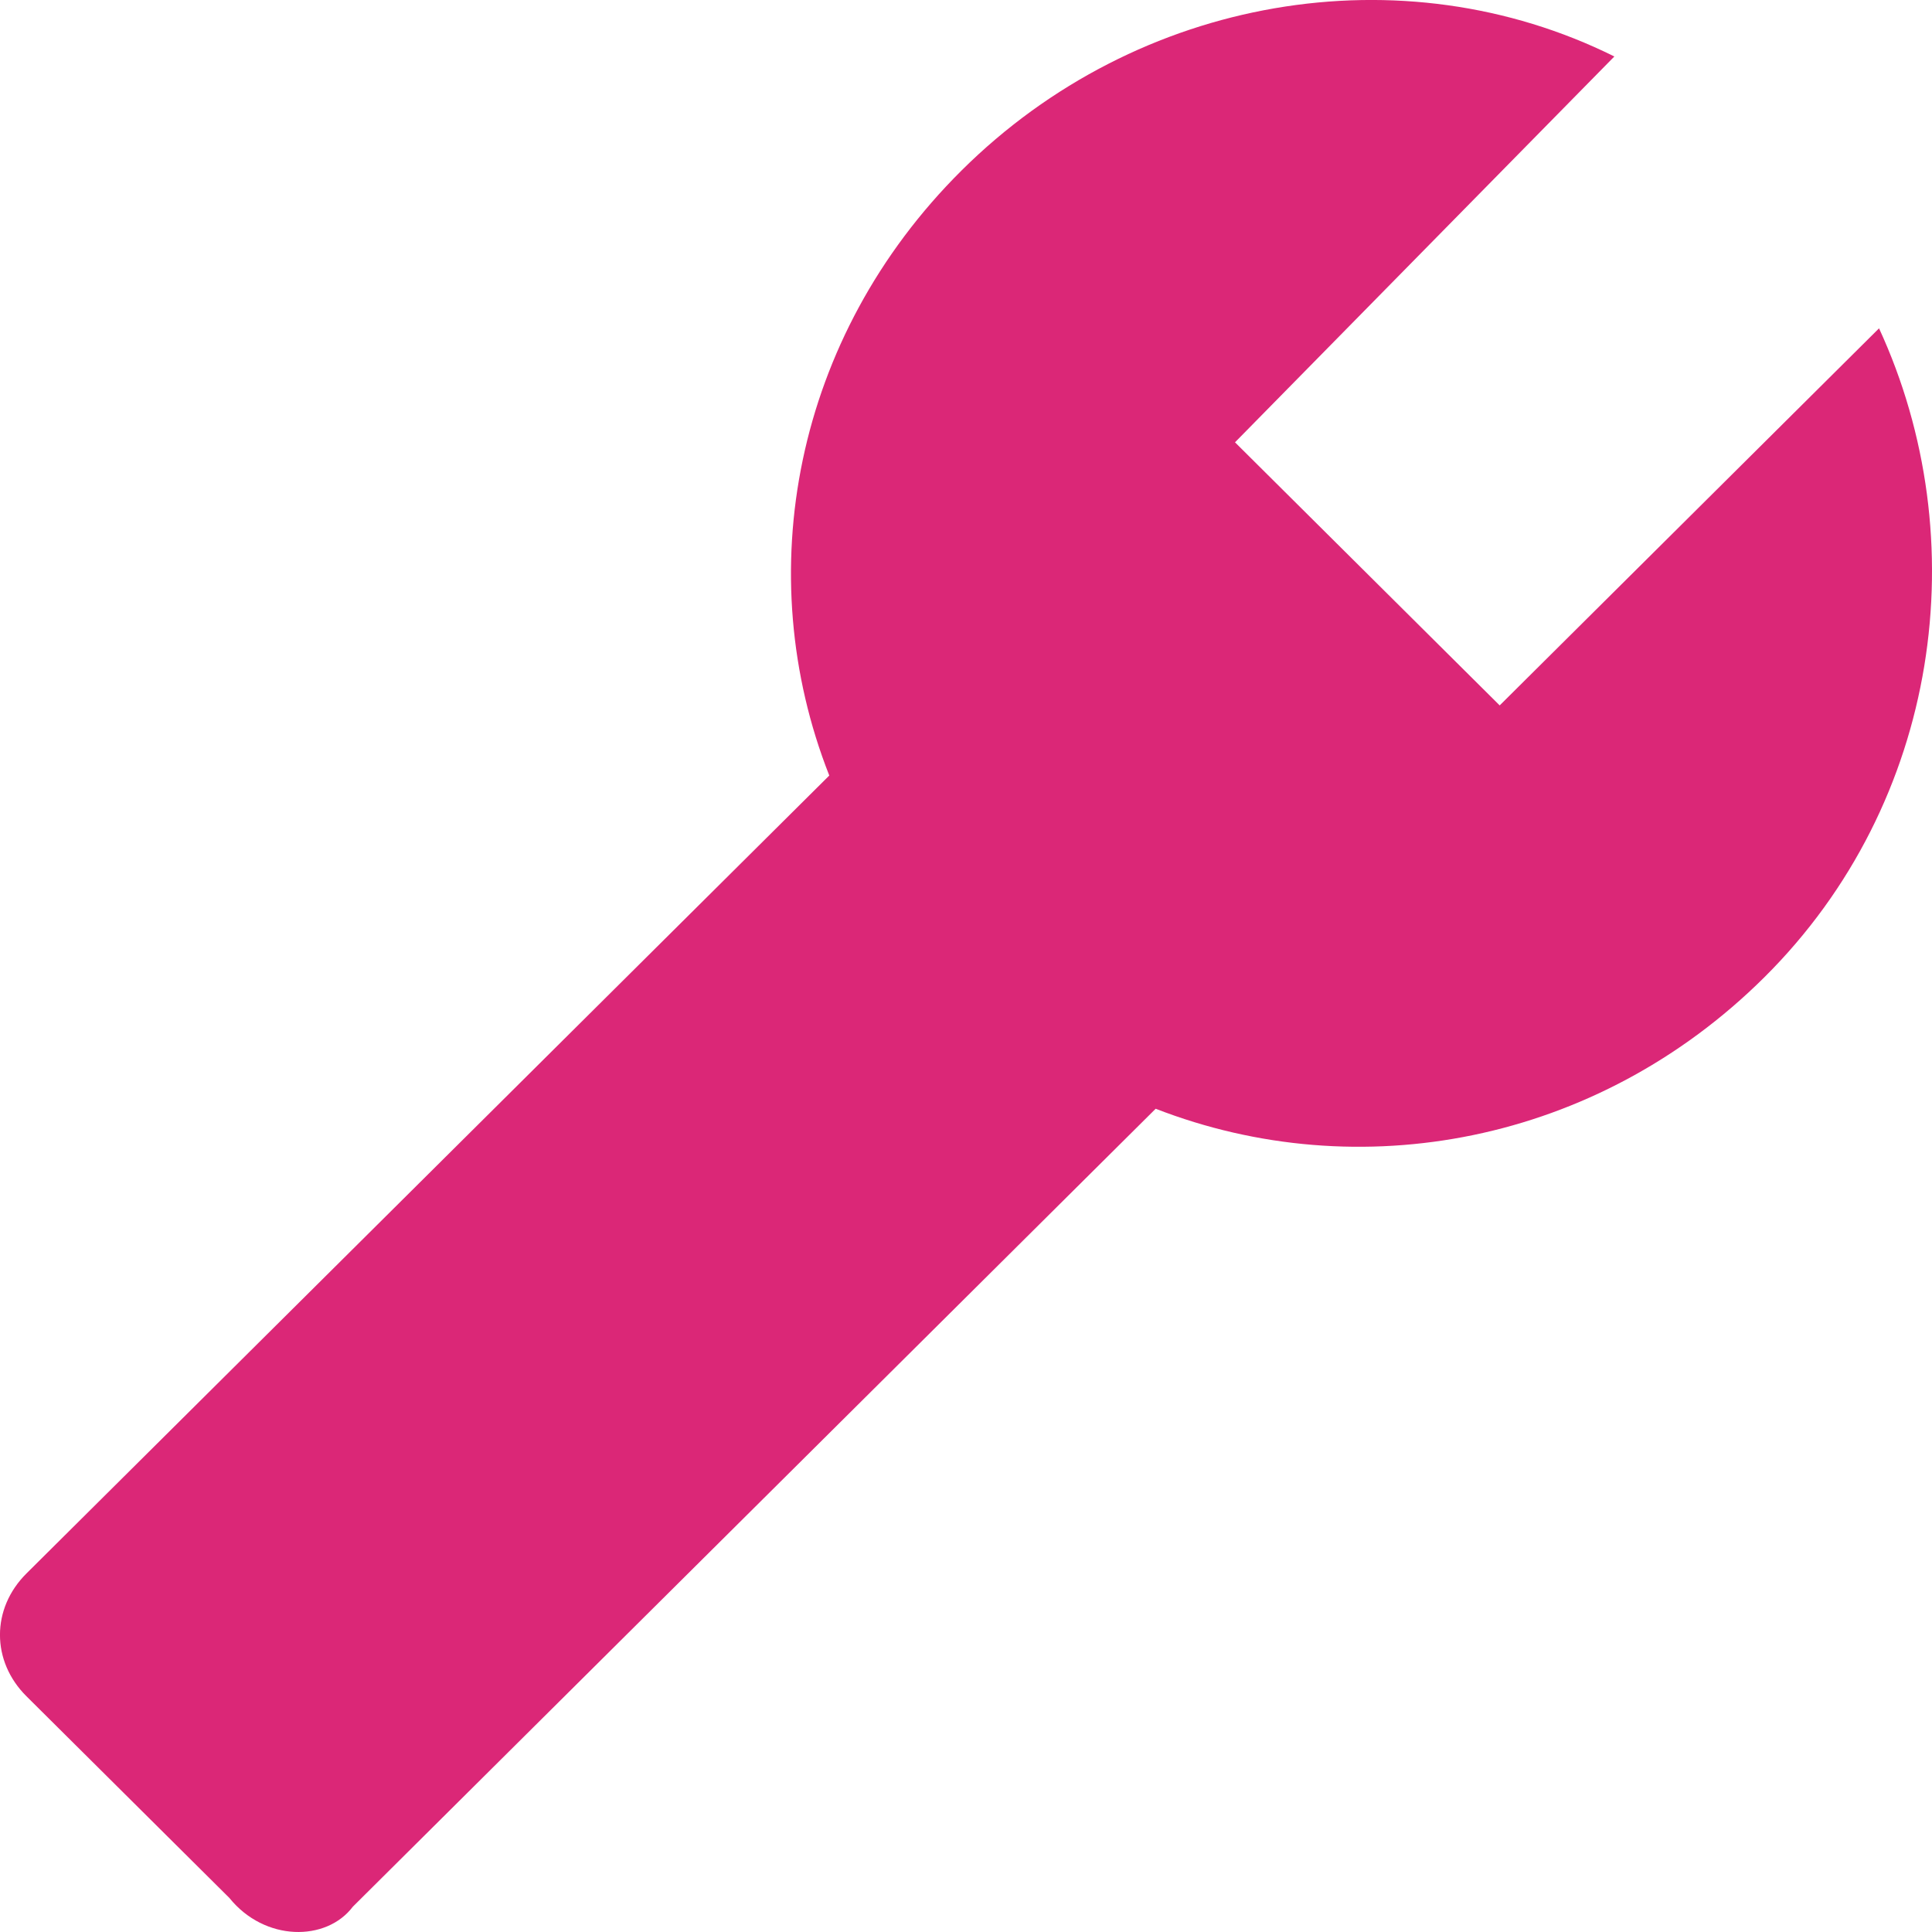 <svg width="17" height="17" viewBox="0 0 17 17" fill="none" xmlns="http://www.w3.org/2000/svg">
<path d="M3.105 16.777L10.169 9.756C11.954 10.45 14.05 10.065 15.525 8.599C17.078 7.056 17.388 4.741 16.534 2.889L13.196 6.207L10.867 3.892L14.205 0.497C12.342 -0.429 10.014 -0.043 8.461 1.5C6.986 2.966 6.598 5.049 7.297 6.824L0.233 13.845C-0.078 14.154 -0.078 14.617 0.233 14.926L2.018 16.7C2.329 17.086 2.872 17.086 3.105 16.777Z" fill="#DB2777"/>
</svg>
